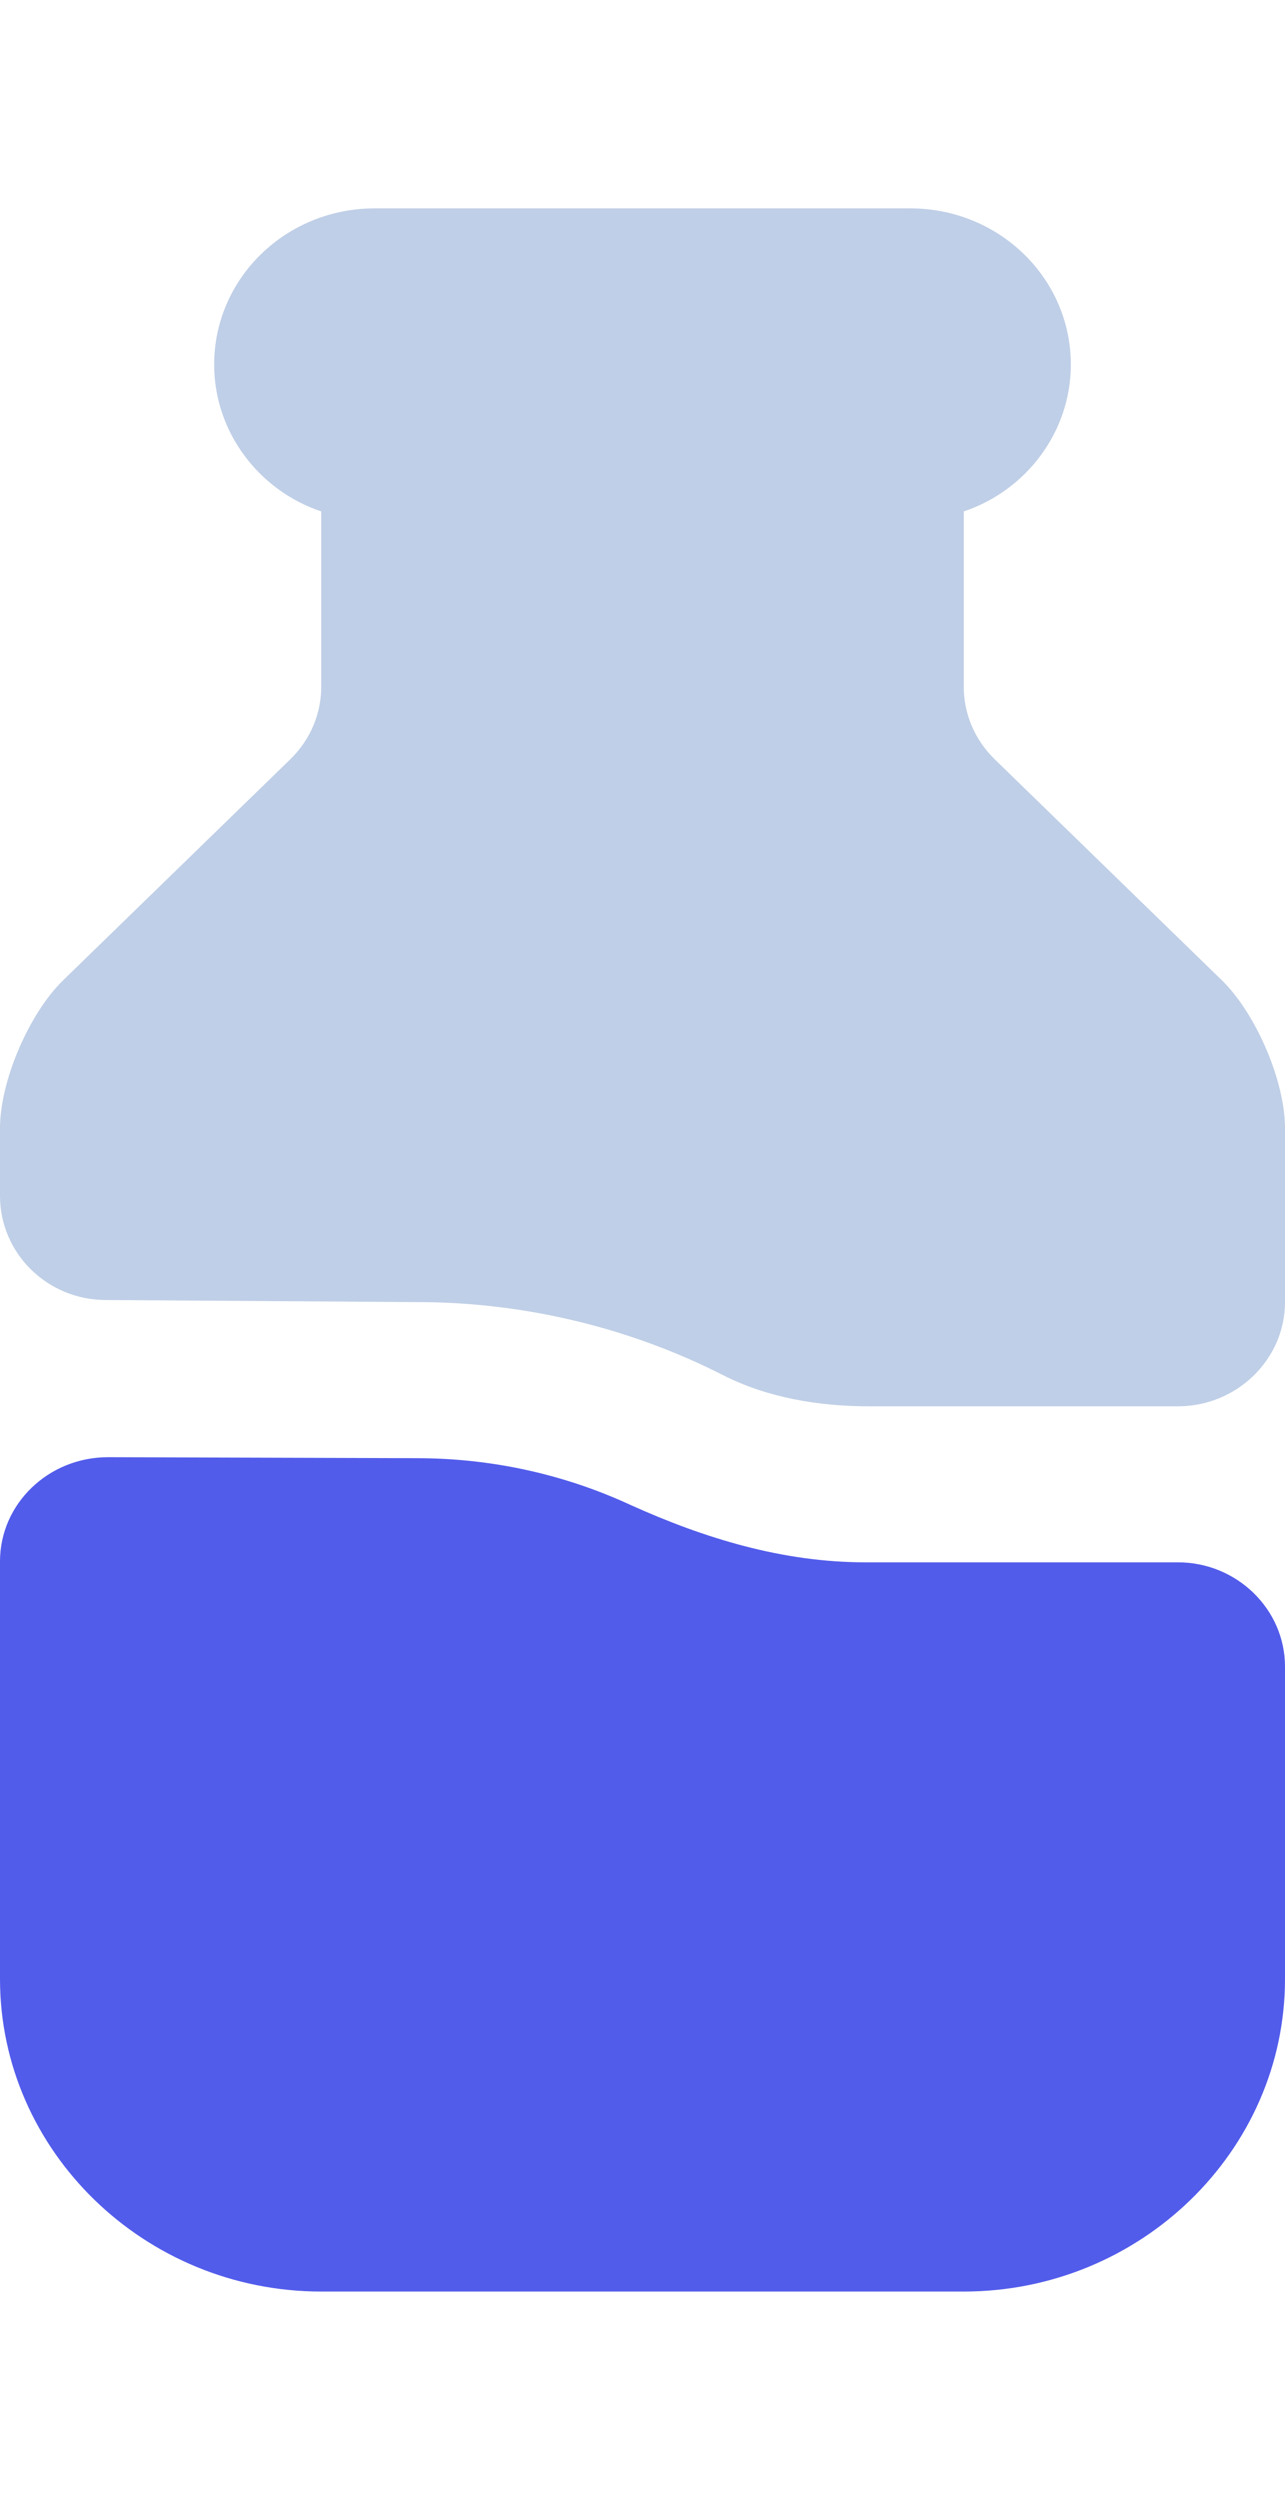 <svg width="18" height="35" viewBox="0 0 18 35" fill="none" xmlns="http://www.w3.org/2000/svg">
<path d="M18 23.331V27.706C18 30.112 15.975 32.081 13.5 32.081H4.5C2.025 32.081 0 30.112 0 27.706V21.858C0 21.056 0.675 20.4 1.515 20.4L5.835 20.414C6.87 20.414 7.89 20.633 8.835 21.07C9.87 21.537 10.965 21.872 12.12 21.872H16.5C17.325 21.872 18 22.529 18 23.331Z" fill="#525CEB"/>
<path d="M17.115 13.723L13.935 10.631C13.65 10.354 13.5 9.99 13.5 9.61V7.16C14.37 6.869 15 6.052 15 5.104C15 3.894 13.995 2.917 12.75 2.917H5.25C4.005 2.917 3 3.894 3 5.104C3 6.052 3.63 6.869 4.5 7.16V9.61C4.5 9.99 4.35 10.354 4.065 10.631L0.885 13.723C0.405 14.19 0 15.137 0 15.794V16.742C0 17.544 0.66 18.2 1.485 18.2L5.85 18.229C7.32 18.229 8.805 18.579 10.125 19.25C10.755 19.571 11.475 19.688 12.18 19.688H16.5C17.325 19.688 18 19.031 18 18.229V15.794C18 15.137 17.595 14.19 17.115 13.723Z" fill="#BFCFE7"/>
</svg>
